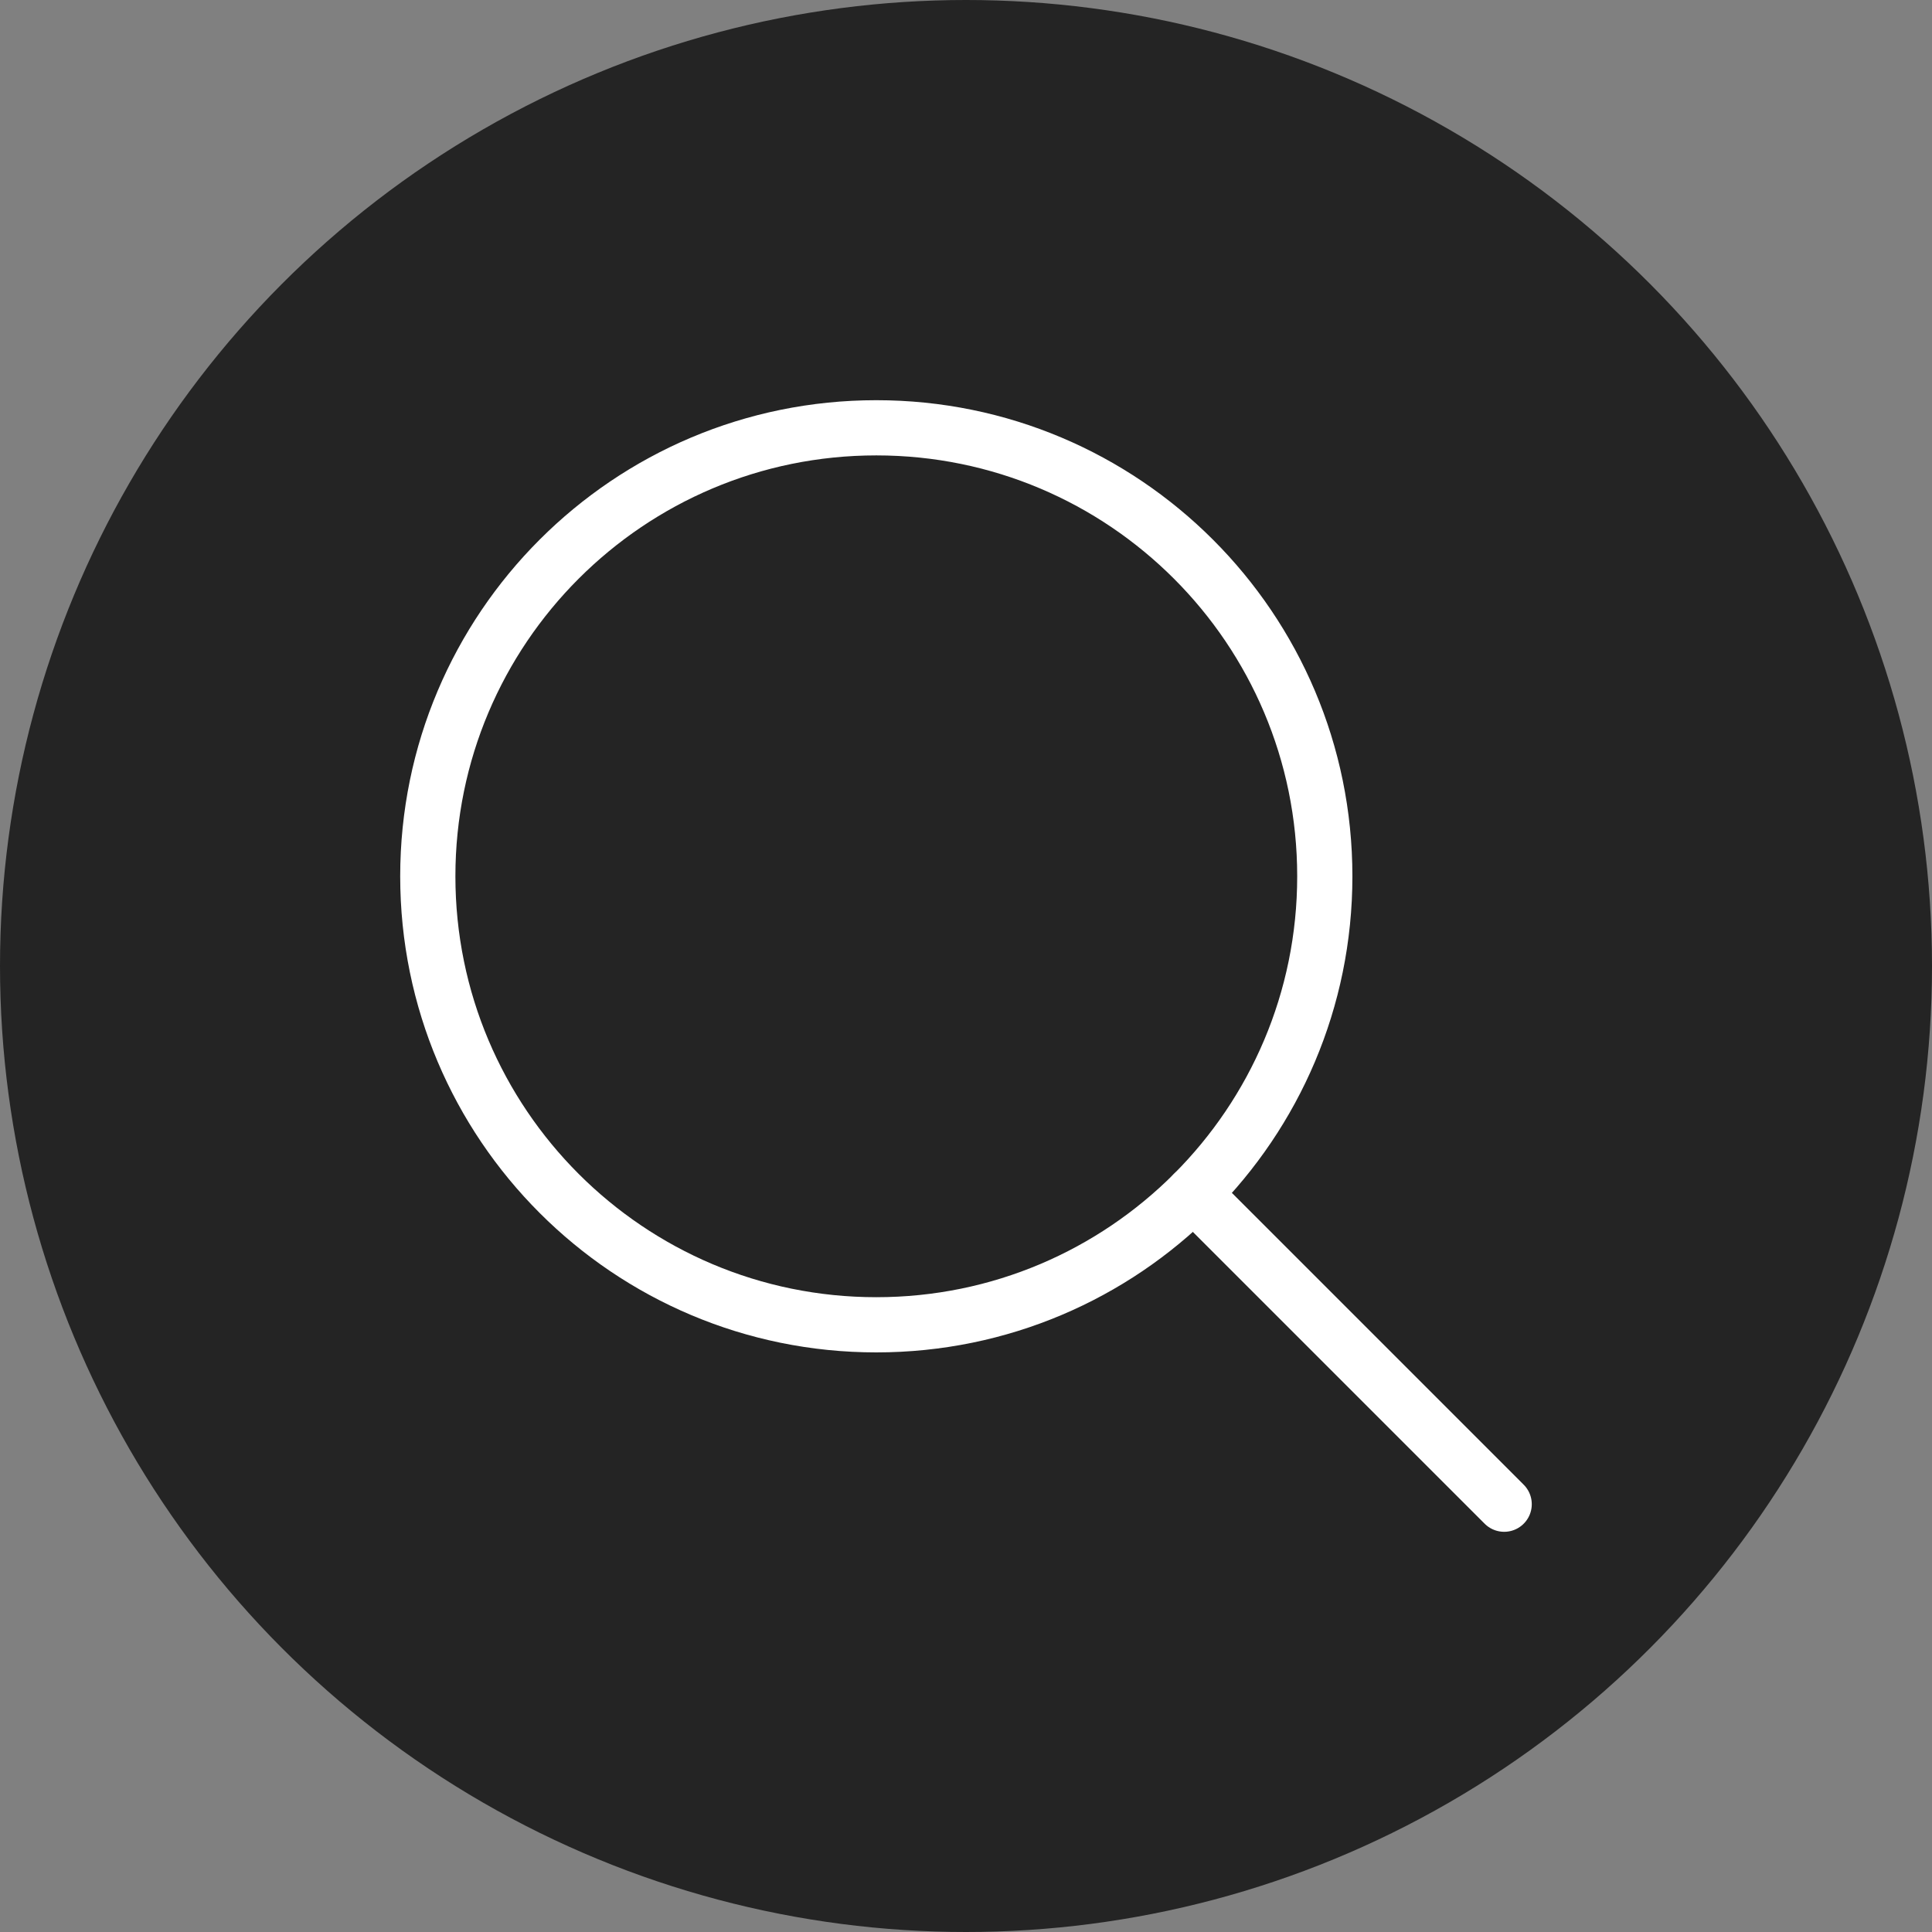 <svg width="70" height="70" viewBox="0 0 70 70" fill="none" xmlns="http://www.w3.org/2000/svg">
<rect x="0" y="0" width="70" height="70" fill="#808080" stroke="none"/>
<circle cx="35" cy="35" r="35" fill="#242424"/>
<g clip-path="url(#clip0_35_108)">
<path d="M31.75 48C40.725 48 48 40.725 48 31.75C48 22.775 40.725 15.5 31.75 15.5C22.775 15.5 15.5 22.775 15.5 31.75C15.5 40.725 22.775 48 31.75 48Z" stroke="white" stroke-width="2" stroke-linecap="round" stroke-linejoin="round"/>
<path d="M43.24 43.241L54.499 54.5" stroke="white" stroke-width="2" stroke-linecap="round" stroke-linejoin="round"/>
</g>
<defs>
<clipPath id="clip0_35_108">
<rect width="52" height="52" fill="white" transform="translate(9 9)"/>
</clipPath>
</defs>
</svg>

